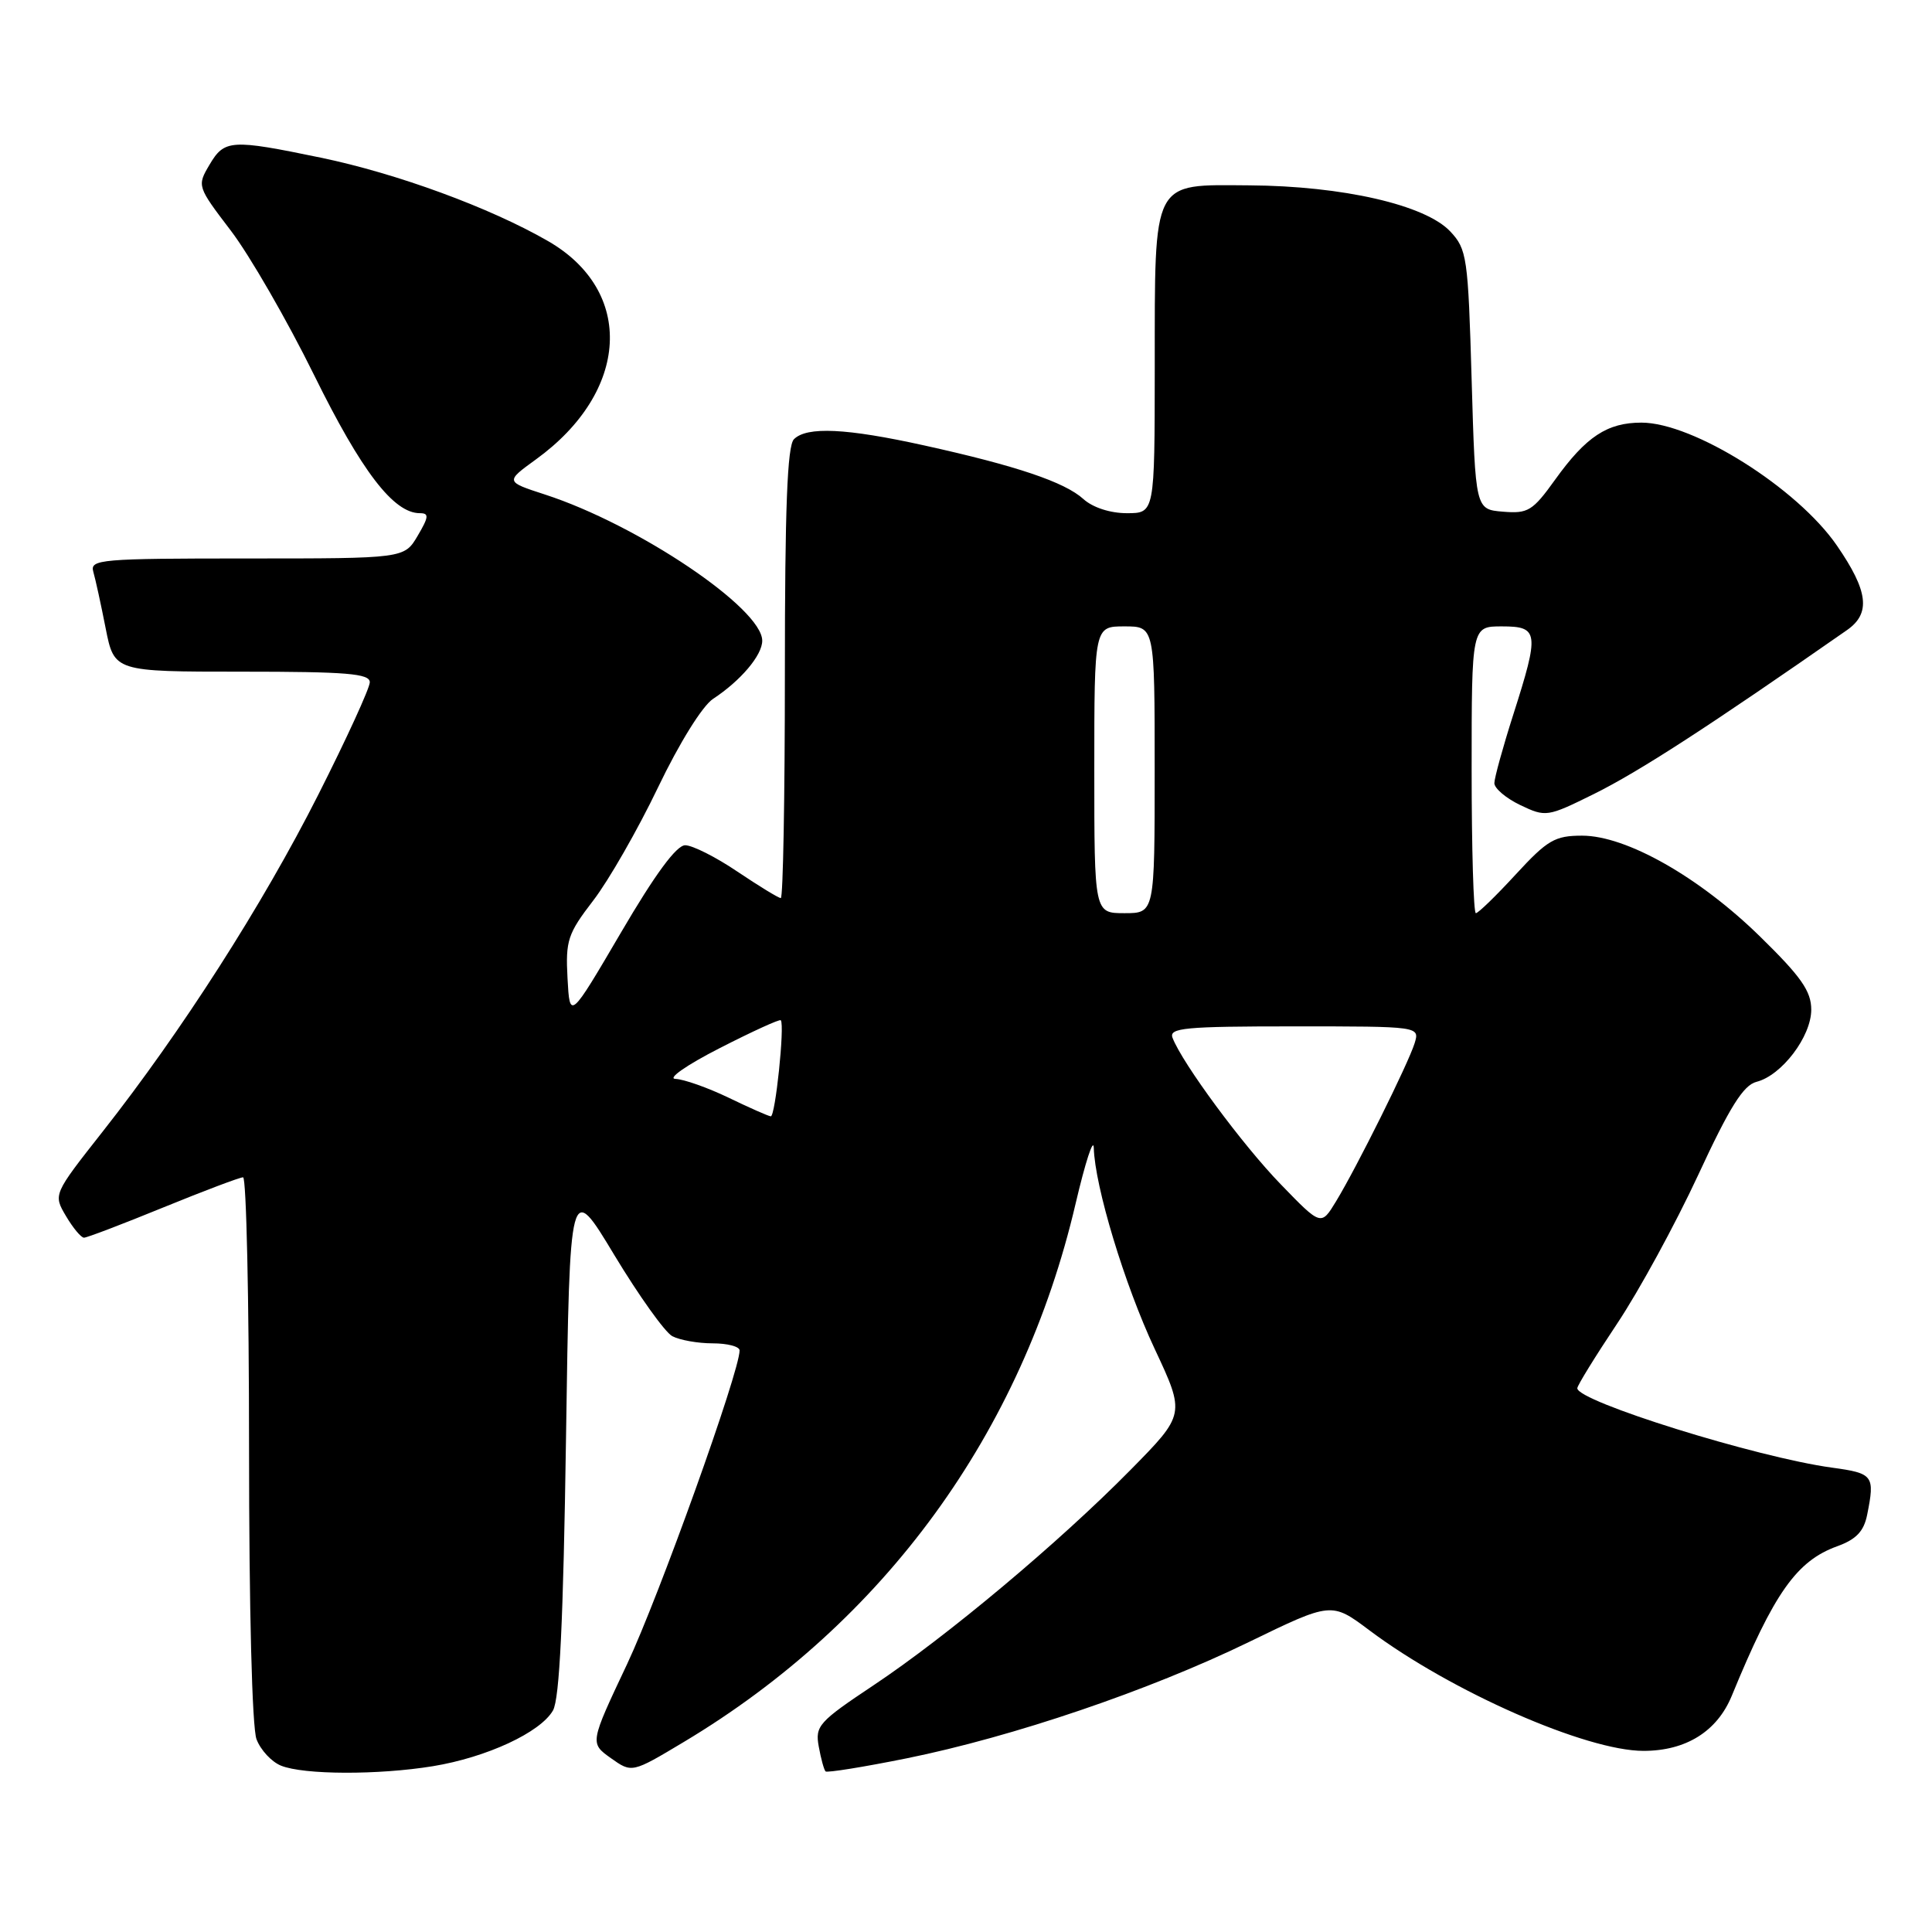 <?xml version="1.0" encoding="UTF-8" standalone="no"?>
<!DOCTYPE svg PUBLIC "-//W3C//DTD SVG 1.1//EN" "http://www.w3.org/Graphics/SVG/1.1/DTD/svg11.dtd" >
<svg xmlns="http://www.w3.org/2000/svg" xmlns:xlink="http://www.w3.org/1999/xlink" version="1.1" viewBox="0 0 256 256">
 <g >
 <path fill="currentColor"
d=" M 57.36 234.03 C 64.49 232.86 71.60 229.56 73.27 226.65 C 74.15 225.11 74.64 214.81 75.00 190.50 C 75.50 156.50 75.50 156.50 81.40 166.30 C 84.65 171.68 88.10 176.52 89.08 177.05 C 90.07 177.57 92.47 178.00 94.43 178.00 C 96.40 178.00 98.00 178.42 98.00 178.94 C 98.00 181.77 87.31 211.55 83.09 220.51 C 78.15 230.97 78.15 230.97 80.94 232.96 C 83.73 234.94 83.73 234.94 90.61 230.82 C 117.19 214.91 135.43 189.86 142.52 159.50 C 143.81 154.00 144.89 150.67 144.93 152.09 C 145.07 157.20 149.01 170.23 153.00 178.73 C 157.06 187.40 157.06 187.40 149.78 194.79 C 140.31 204.40 125.50 216.81 115.73 223.32 C 108.48 228.15 107.99 228.70 108.49 231.43 C 108.78 233.04 109.19 234.52 109.39 234.72 C 109.59 234.92 114.42 234.14 120.13 232.99 C 134.24 230.13 152.27 224.00 165.46 217.59 C 176.43 212.26 176.43 212.26 181.46 216.03 C 192.27 224.13 210.16 232.00 217.77 232.00 C 223.40 232.00 227.53 229.42 229.47 224.70 C 235.07 211.07 238.05 206.83 243.46 204.88 C 245.96 203.97 246.97 202.91 247.41 200.71 C 248.45 195.51 248.23 195.22 242.75 194.47 C 232.77 193.11 209.00 185.69 209.00 183.95 C 209.00 183.59 211.37 179.75 214.27 175.40 C 217.17 171.06 222.00 162.19 225.01 155.71 C 229.19 146.68 231.01 143.79 232.74 143.35 C 236.08 142.51 240.00 137.35 240.00 133.79 C 240.00 131.34 238.67 129.43 233.24 124.12 C 225.18 116.22 215.50 110.73 209.64 110.73 C 206.03 110.73 205.05 111.30 200.85 115.86 C 198.25 118.69 195.87 121.00 195.56 121.00 C 195.25 121.00 195.00 112.45 195.00 102.00 C 195.00 83.00 195.00 83.00 199.00 83.00 C 203.90 83.00 204.00 83.78 200.51 94.71 C 199.14 99.00 198.02 103.07 198.01 103.77 C 198.01 104.46 199.55 105.77 201.45 106.68 C 204.83 108.29 205.03 108.26 211.20 105.21 C 217.21 102.23 226.35 96.31 244.75 83.48 C 247.91 81.27 247.56 78.33 243.40 72.29 C 238.15 64.66 224.37 56.00 217.50 56.00 C 212.97 56.00 210.16 57.85 206.06 63.56 C 203.09 67.70 202.47 68.08 199.15 67.80 C 195.50 67.50 195.50 67.50 195.00 50.33 C 194.53 34.03 194.38 33.03 192.16 30.66 C 188.85 27.15 177.92 24.64 165.54 24.56 C 152.53 24.48 153.03 23.51 153.01 48.75 C 153.00 68.00 153.00 68.00 149.31 68.00 C 147.11 68.00 144.80 67.25 143.56 66.13 C 141.09 63.88 134.65 61.71 122.50 59.03 C 112.14 56.74 106.91 56.49 105.20 58.20 C 104.32 59.08 104.00 67.36 104.00 89.20 C 104.00 105.59 103.76 119.00 103.46 119.00 C 103.16 119.00 100.58 117.42 97.72 115.50 C 94.87 113.57 91.75 112.00 90.79 112.00 C 89.63 112.00 86.80 115.85 82.28 123.57 C 75.50 135.13 75.50 135.13 75.20 129.64 C 74.93 124.62 75.22 123.73 78.61 119.32 C 80.65 116.67 84.51 109.93 87.19 104.34 C 90.02 98.44 93.08 93.52 94.49 92.60 C 98.14 90.20 101.00 86.83 101.00 84.90 C 101.00 80.61 84.53 69.53 72.22 65.53 C 66.95 63.82 66.95 63.82 71.02 60.87 C 83.42 51.89 84.15 38.58 72.61 31.94 C 64.93 27.51 52.58 22.98 42.50 20.89 C 30.61 18.43 29.74 18.48 27.76 21.83 C 26.10 24.64 26.12 24.70 30.60 30.58 C 33.08 33.84 38.05 42.45 41.63 49.72 C 47.91 62.47 52.15 68.00 55.63 68.00 C 56.87 68.00 56.83 68.48 55.34 71.00 C 53.57 74.00 53.57 74.00 32.72 74.00 C 13.33 74.00 11.90 74.12 12.36 75.75 C 12.64 76.71 13.38 80.09 14.00 83.25 C 15.14 89.00 15.14 89.00 32.07 89.00 C 45.92 89.00 49.00 89.25 49.00 90.40 C 49.00 91.17 45.92 97.89 42.16 105.33 C 34.78 119.93 24.04 136.69 13.59 149.96 C 7.05 158.27 7.05 158.27 8.74 161.13 C 9.67 162.71 10.75 164.00 11.13 164.00 C 11.52 164.00 16.24 162.20 21.62 160.00 C 27.01 157.80 31.77 156.00 32.21 156.00 C 32.64 156.00 33.00 172.17 33.00 191.93 C 33.00 213.12 33.40 228.93 33.99 230.46 C 34.53 231.89 35.99 233.46 37.24 233.96 C 40.26 235.18 50.13 235.21 57.36 234.03 Z  M 169.70 156.92 C 164.66 151.73 156.66 140.89 155.37 137.52 C 154.86 136.20 156.95 136.00 171.46 136.00 C 188.13 136.00 188.13 136.00 187.44 138.25 C 186.59 140.96 179.79 154.65 177.03 159.19 C 175.05 162.45 175.05 162.45 169.70 156.92 Z  M 96.50 145.43 C 93.75 144.11 90.60 143.00 89.50 142.96 C 88.39 142.93 90.98 141.12 95.35 138.89 C 99.67 136.68 103.32 135.01 103.46 135.19 C 104.00 135.84 102.73 148.00 102.13 147.92 C 101.78 147.88 99.25 146.76 96.50 145.43 Z  M 145.00 102.00 C 145.00 83.00 145.00 83.00 149.00 83.00 C 153.00 83.00 153.00 83.00 153.00 102.00 C 153.00 121.00 153.00 121.00 149.00 121.00 C 145.00 121.00 145.00 121.00 145.00 102.00 Z "/>
</g>
</svg>